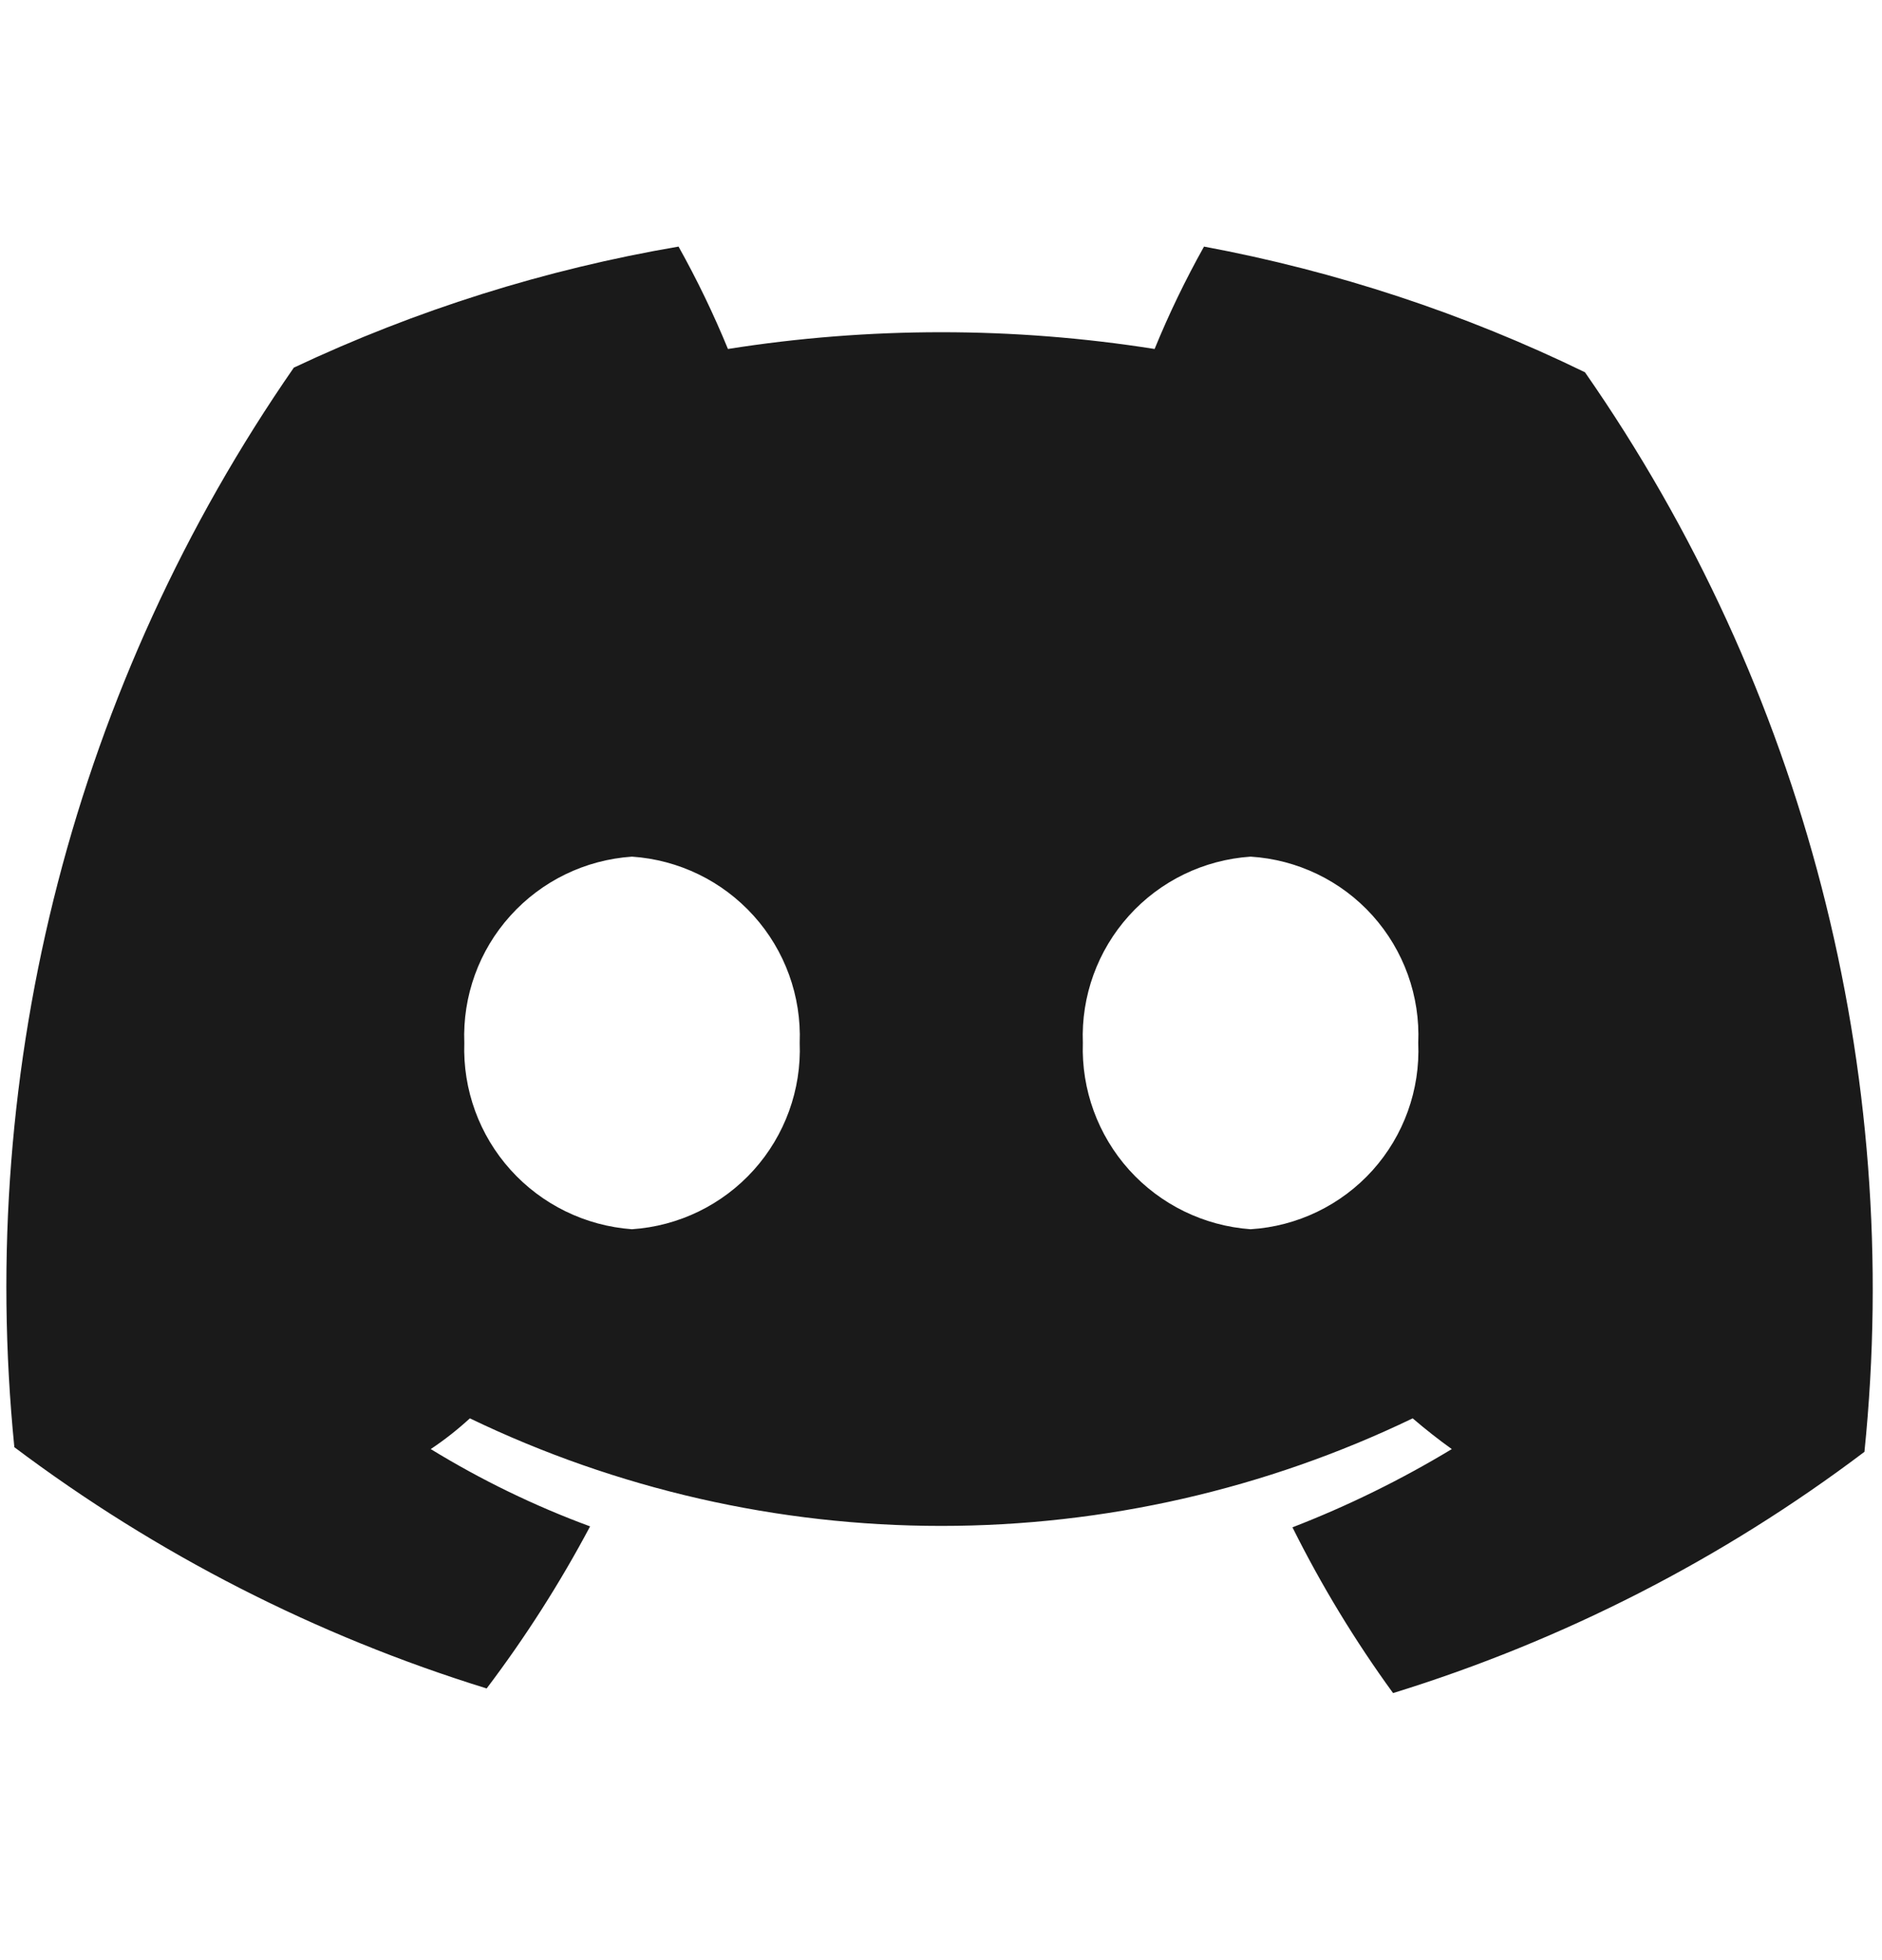 <svg width="24" height="25" viewBox="0 0 24 25" fill="none" xmlns="http://www.w3.org/2000/svg">
<path d="M15.354 3.145C15.118 3.567 14.907 4.003 14.724 4.451C12.921 4.166 11.085 4.166 9.283 4.451C9.099 4.003 8.889 3.567 8.653 3.145C6.955 3.435 5.305 3.954 3.747 4.689C0.961 8.709 -0.303 13.591 0.183 18.458C1.998 19.823 4.036 20.864 6.206 21.535C6.7 20.882 7.141 20.191 7.525 19.468C6.817 19.207 6.136 18.876 5.493 18.482C5.67 18.364 5.836 18.233 5.992 18.09C7.867 18.993 9.922 19.462 12.003 19.462C14.085 19.462 16.14 18.993 18.015 18.09C18.181 18.232 18.347 18.363 18.514 18.482C17.867 18.873 17.187 19.207 16.482 19.48C16.85 20.219 17.279 20.926 17.765 21.594C19.932 20.925 21.967 19.884 23.776 18.517C24.273 13.649 23.009 8.764 20.212 4.748C18.672 3.998 17.038 3.459 15.354 3.145ZM8.059 15.678C7.465 15.635 6.91 15.364 6.511 14.921C6.112 14.478 5.901 13.898 5.921 13.302C5.898 12.705 6.108 12.123 6.508 11.68C6.907 11.236 7.464 10.966 8.059 10.926C8.655 10.966 9.211 11.236 9.611 11.68C10.01 12.123 10.221 12.705 10.198 13.302C10.221 13.898 10.01 14.48 9.611 14.924C9.211 15.368 8.655 15.638 8.059 15.678ZM15.948 15.678C15.353 15.635 14.798 15.364 14.399 14.921C14.001 14.478 13.789 13.898 13.809 13.302C13.786 12.705 13.997 12.123 14.396 11.68C14.795 11.236 15.352 10.966 15.948 10.926C16.544 10.963 17.103 11.232 17.503 11.677C17.902 12.121 18.112 12.705 18.086 13.302C18.112 13.899 17.902 14.483 17.503 14.927C17.103 15.371 16.544 15.641 15.948 15.678Z" fill="#1A1A1A"/>
</svg>
